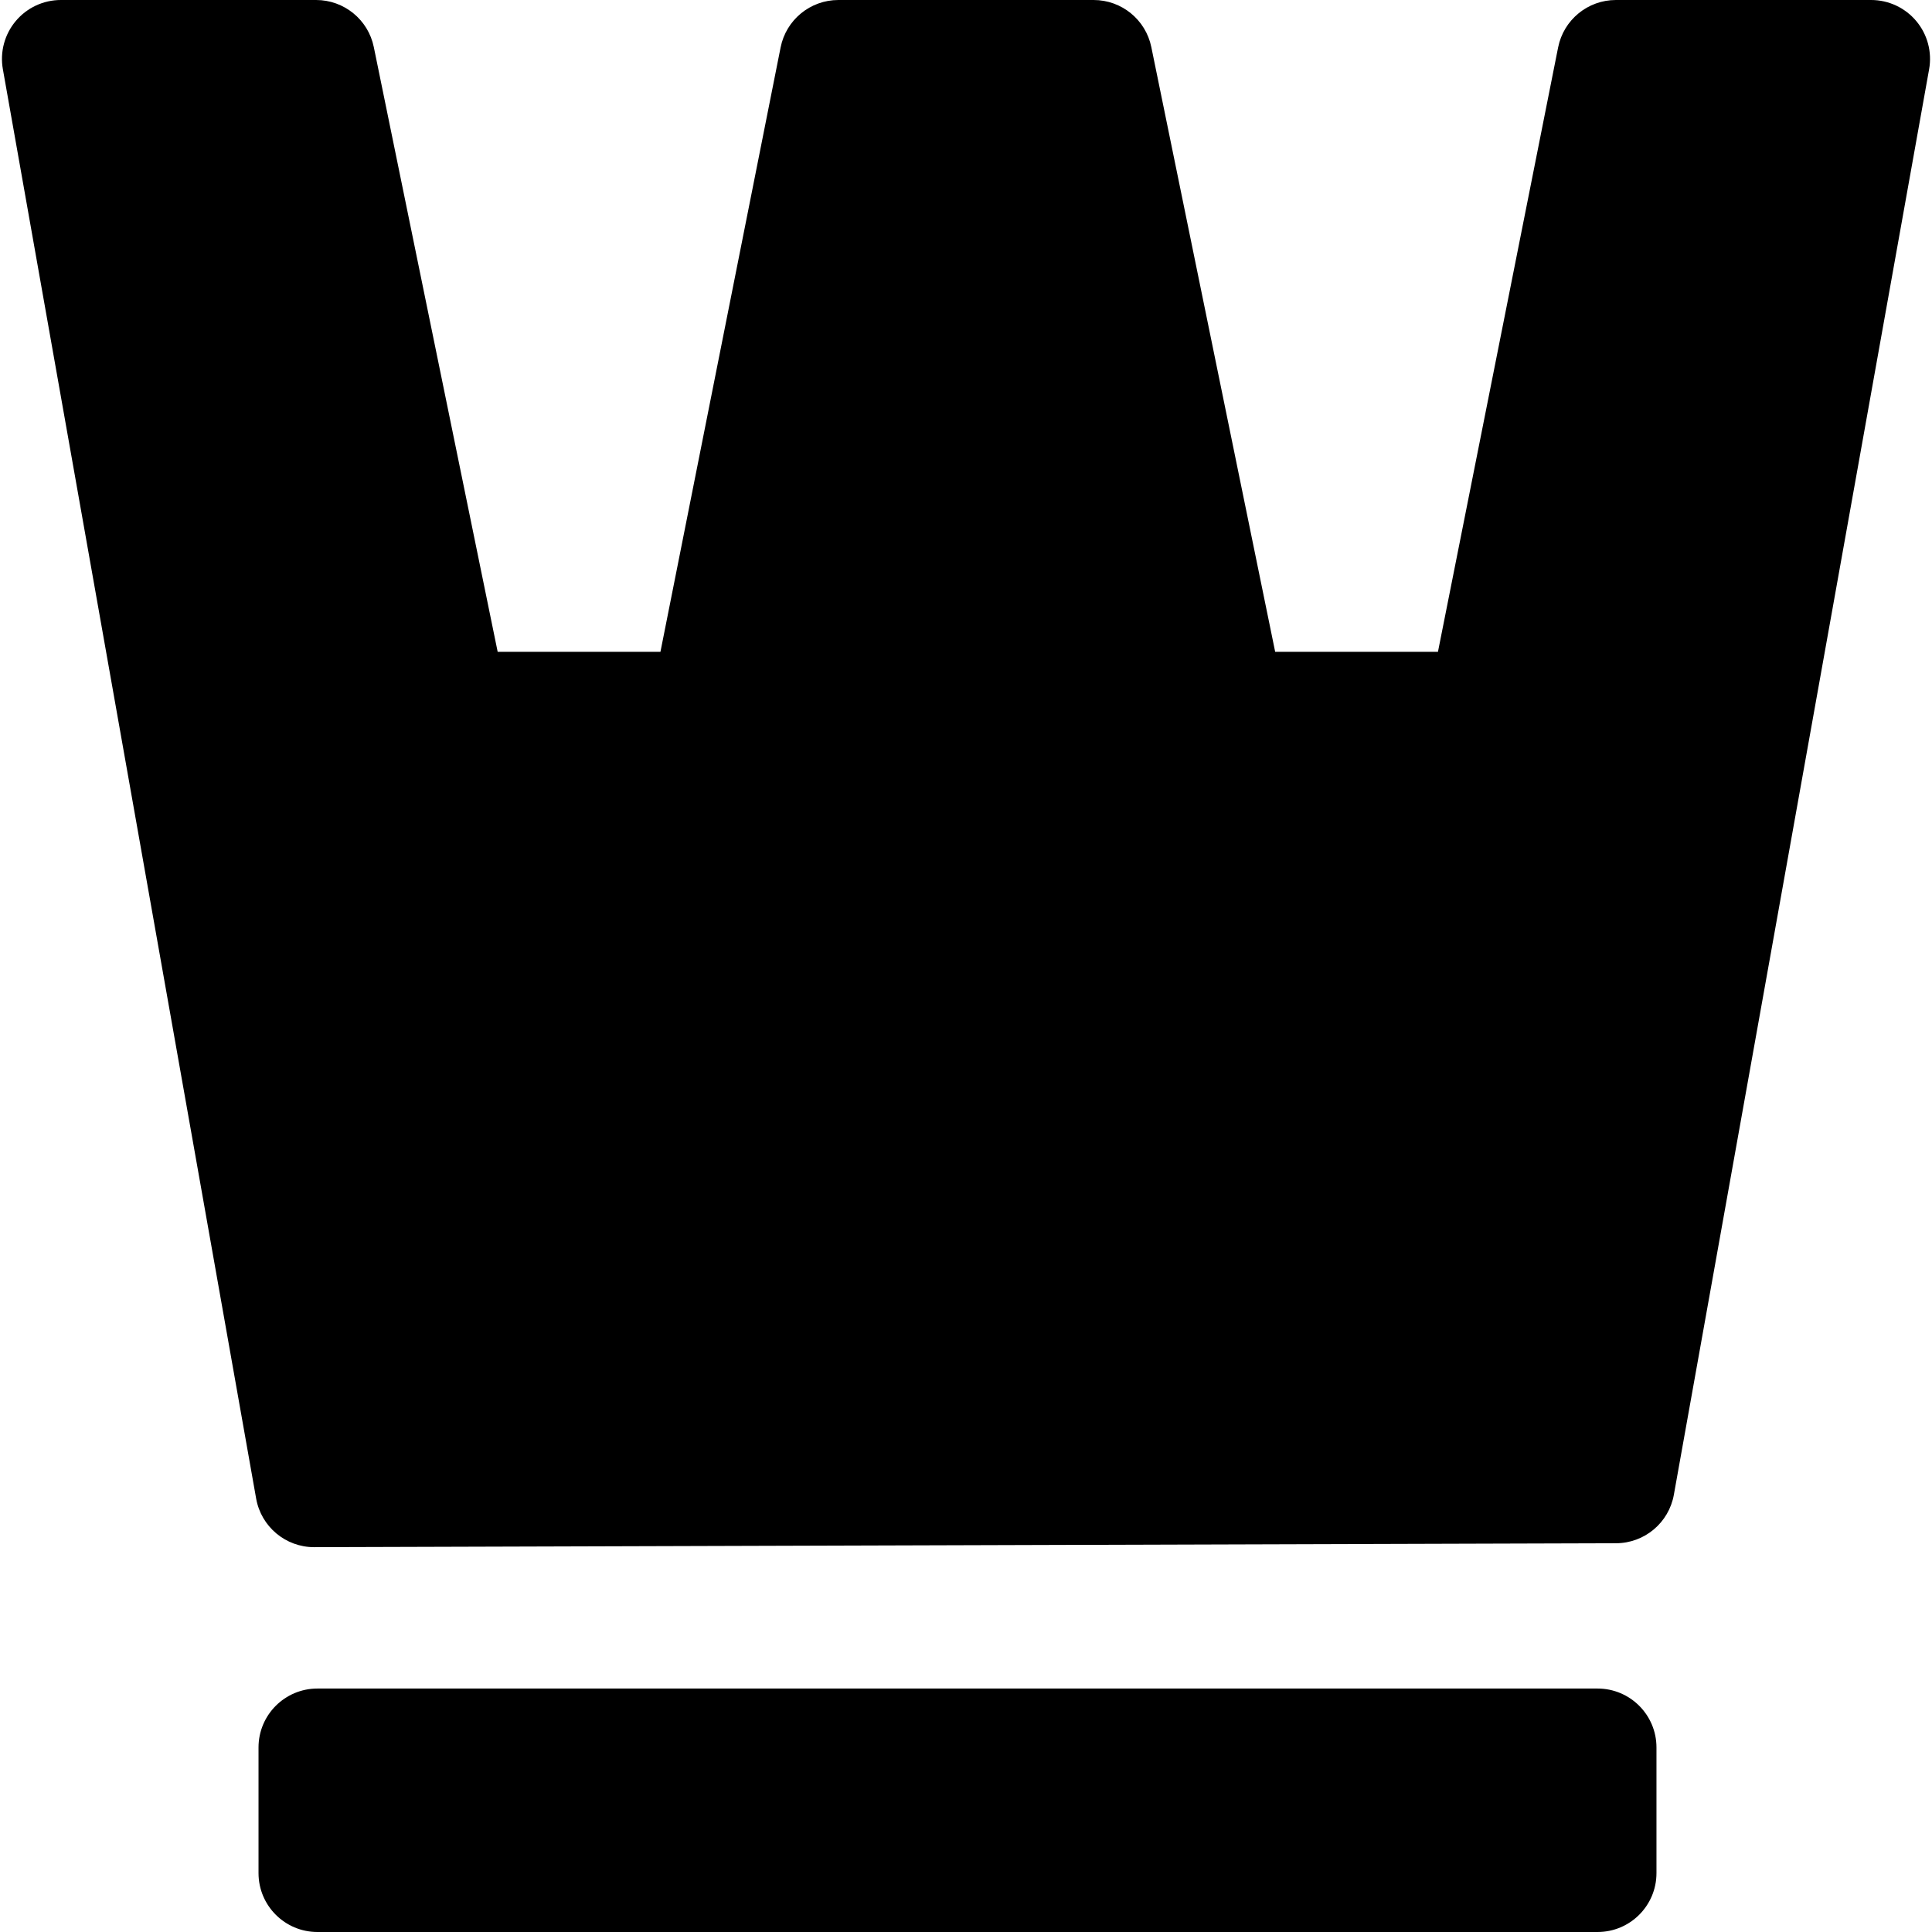 <svg enable-background="new 0 0 246 246" viewBox="0 0 246 246" xmlns="http://www.w3.org/2000/svg"><path d="m210.917 238.5c0 4.142-3.358 7.5-7.5 7.5h-163c-4.142 0-7.5-3.358-7.5-7.5v-16c0-4.142 3.358-7.5 7.5-7.5h163c4.142 0 7.5 3.358 7.5 7.5zm33.085-235.813c-1.425-1.703-3.532-2.687-5.752-2.687h-32.5c-3.578 0-6.658 2.528-7.356 6.038l-15.301 76.962h-20.725l-15.771-77.005c-.714-3.489-3.785-5.995-7.347-5.995h-32.5c-3.578 0-6.658 2.528-7.356 6.038l-15.301 76.962h-20.724l-15.772-77.005c-.714-3.489-3.785-5.995-7.347-5.995h-32.5c-2.218 0-4.323.981-5.747 2.682-1.426 1.699-2.025 3.943-1.638 6.127l32.25 182c.635 3.582 3.748 6.191 7.385 6.191h.022l165.75-.5c3.624-.011 6.722-2.611 7.36-6.178l32.5-181.5c.392-2.185-.205-4.432-1.63-6.135z"/></svg>